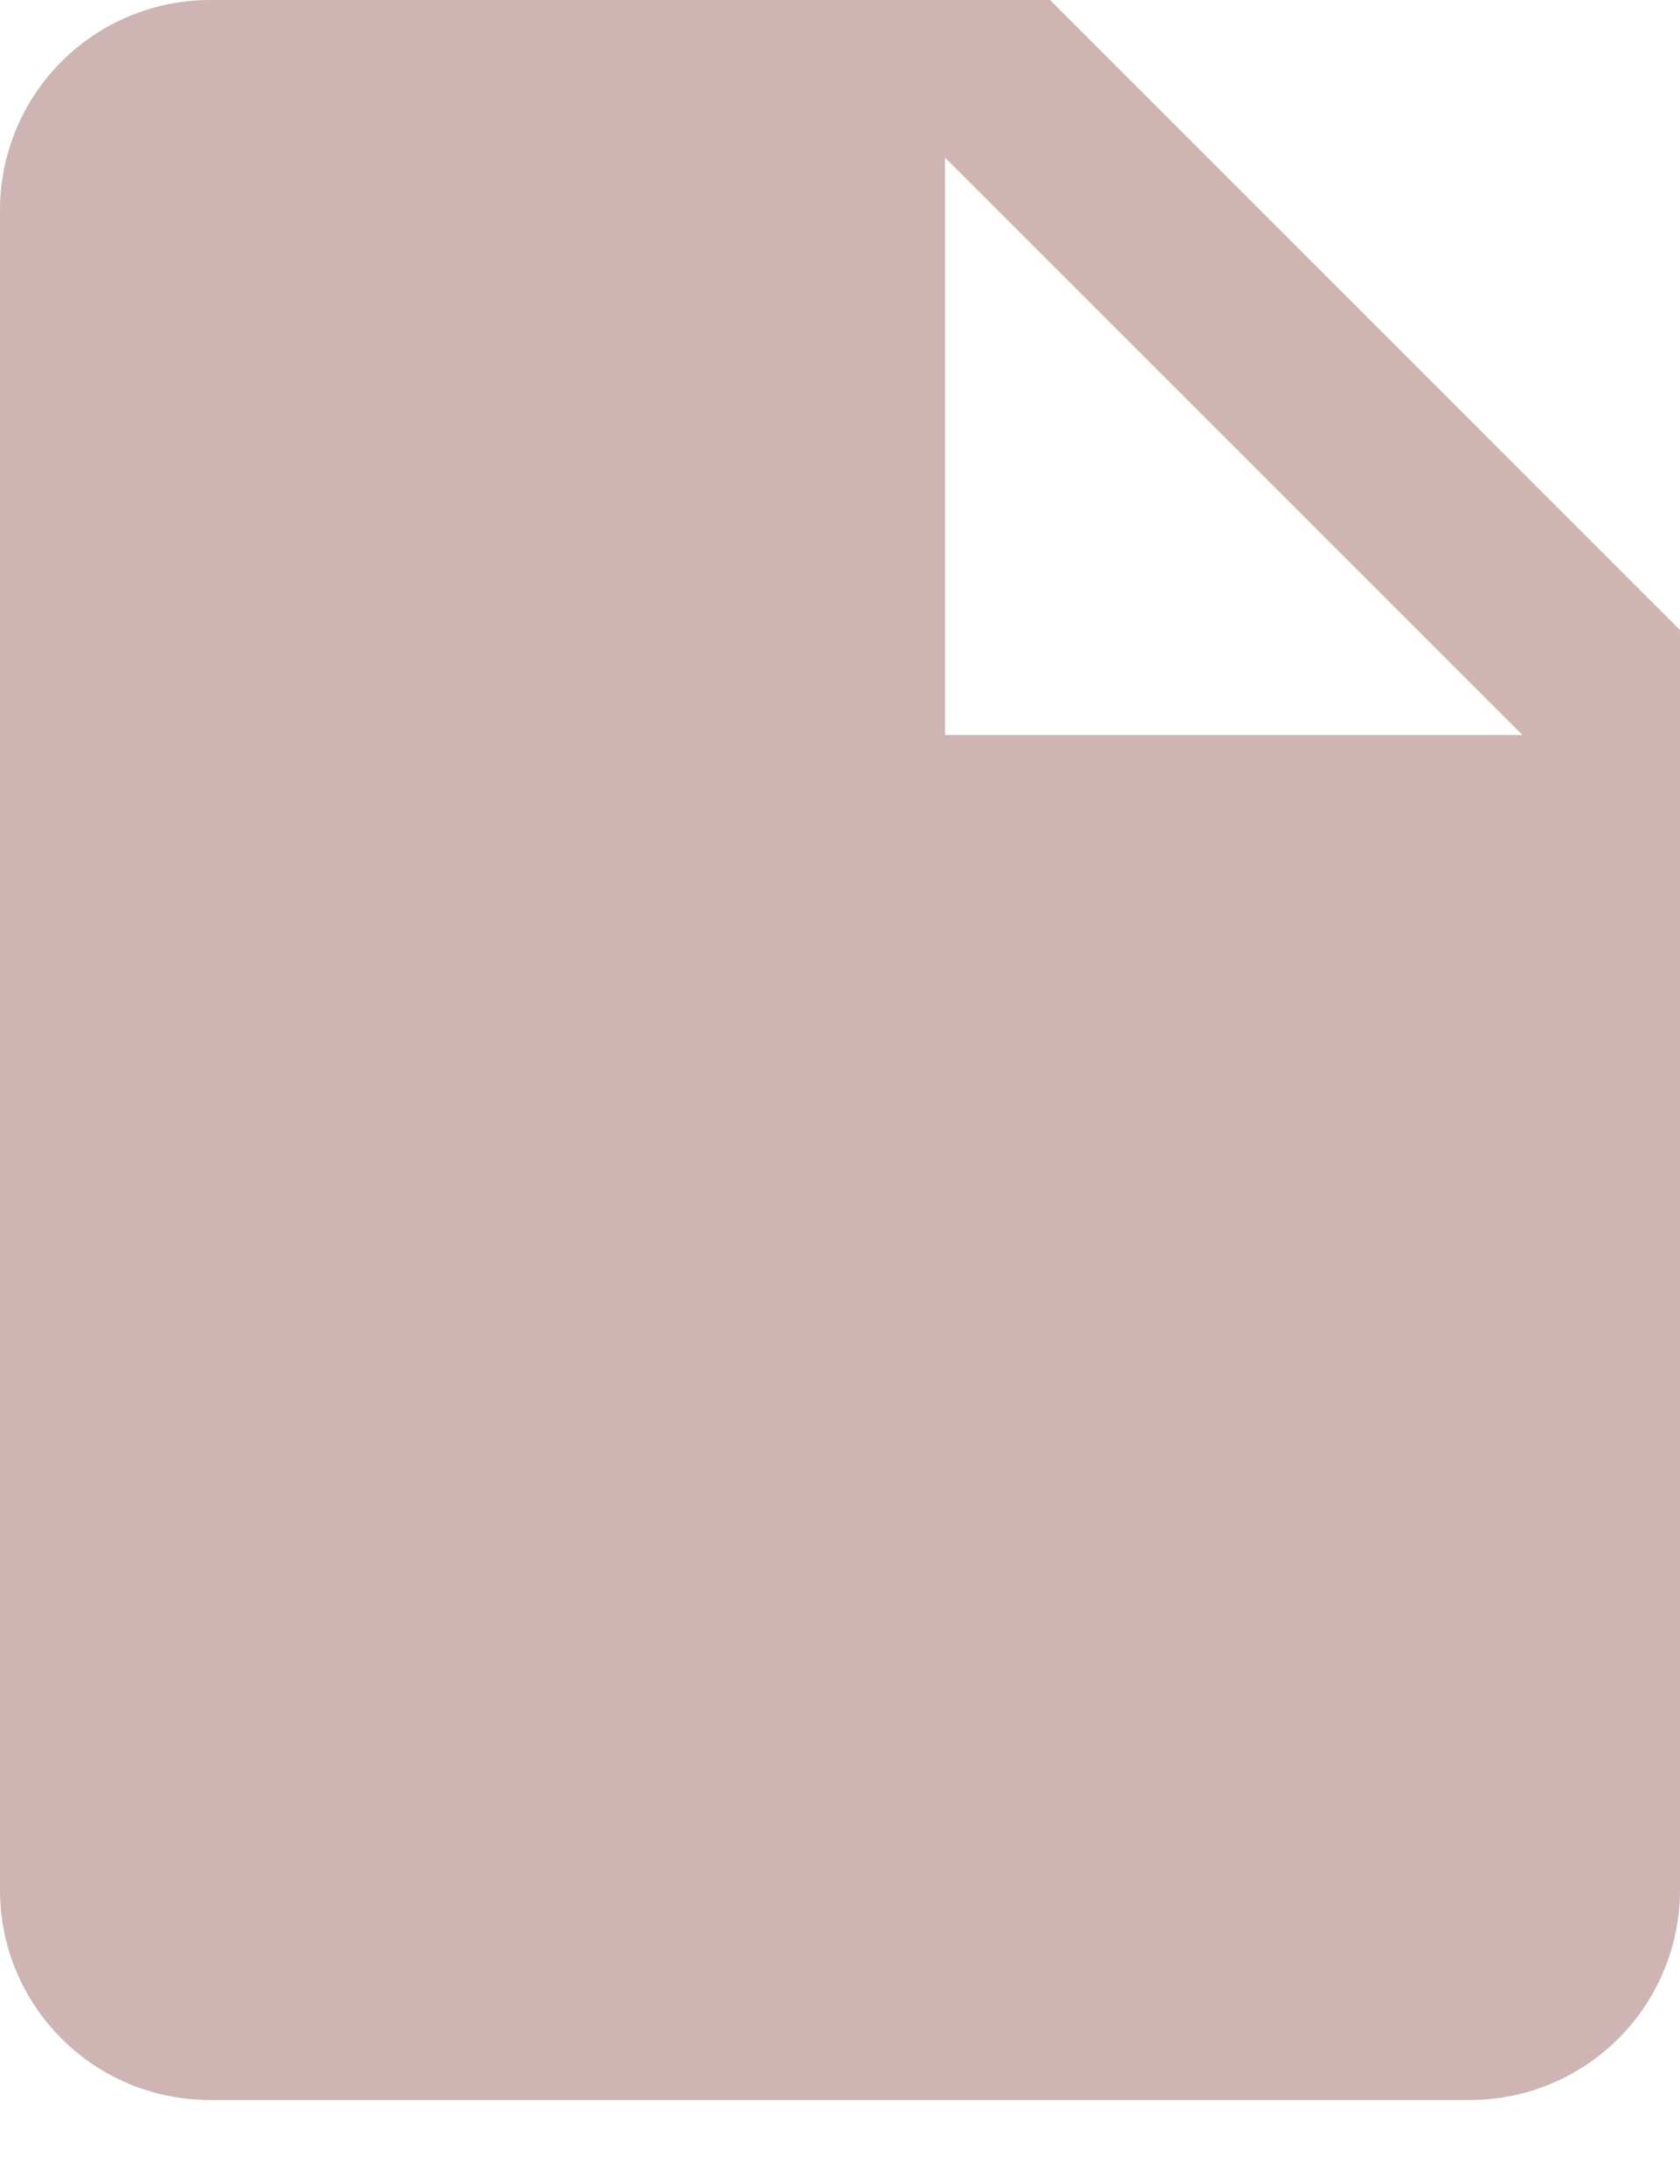 <svg width="10" height="13" viewBox="0 0 10 13" fill="none" xmlns="http://www.w3.org/2000/svg">
<path d="M5.625 4.375H9.062L5.625 0.938V4.375ZM1.25 0H6.25L10 3.75V11.25C10 11.582 9.868 11.899 9.634 12.134C9.399 12.368 9.082 12.5 8.75 12.5H1.25C0.556 12.5 0 11.938 0 11.25V1.25C0 0.918 0.132 0.601 0.366 0.366C0.601 0.132 0.918 0 1.25 0Z" fill="#BF9B9B" fill-opacity="0.75"/>
</svg>
